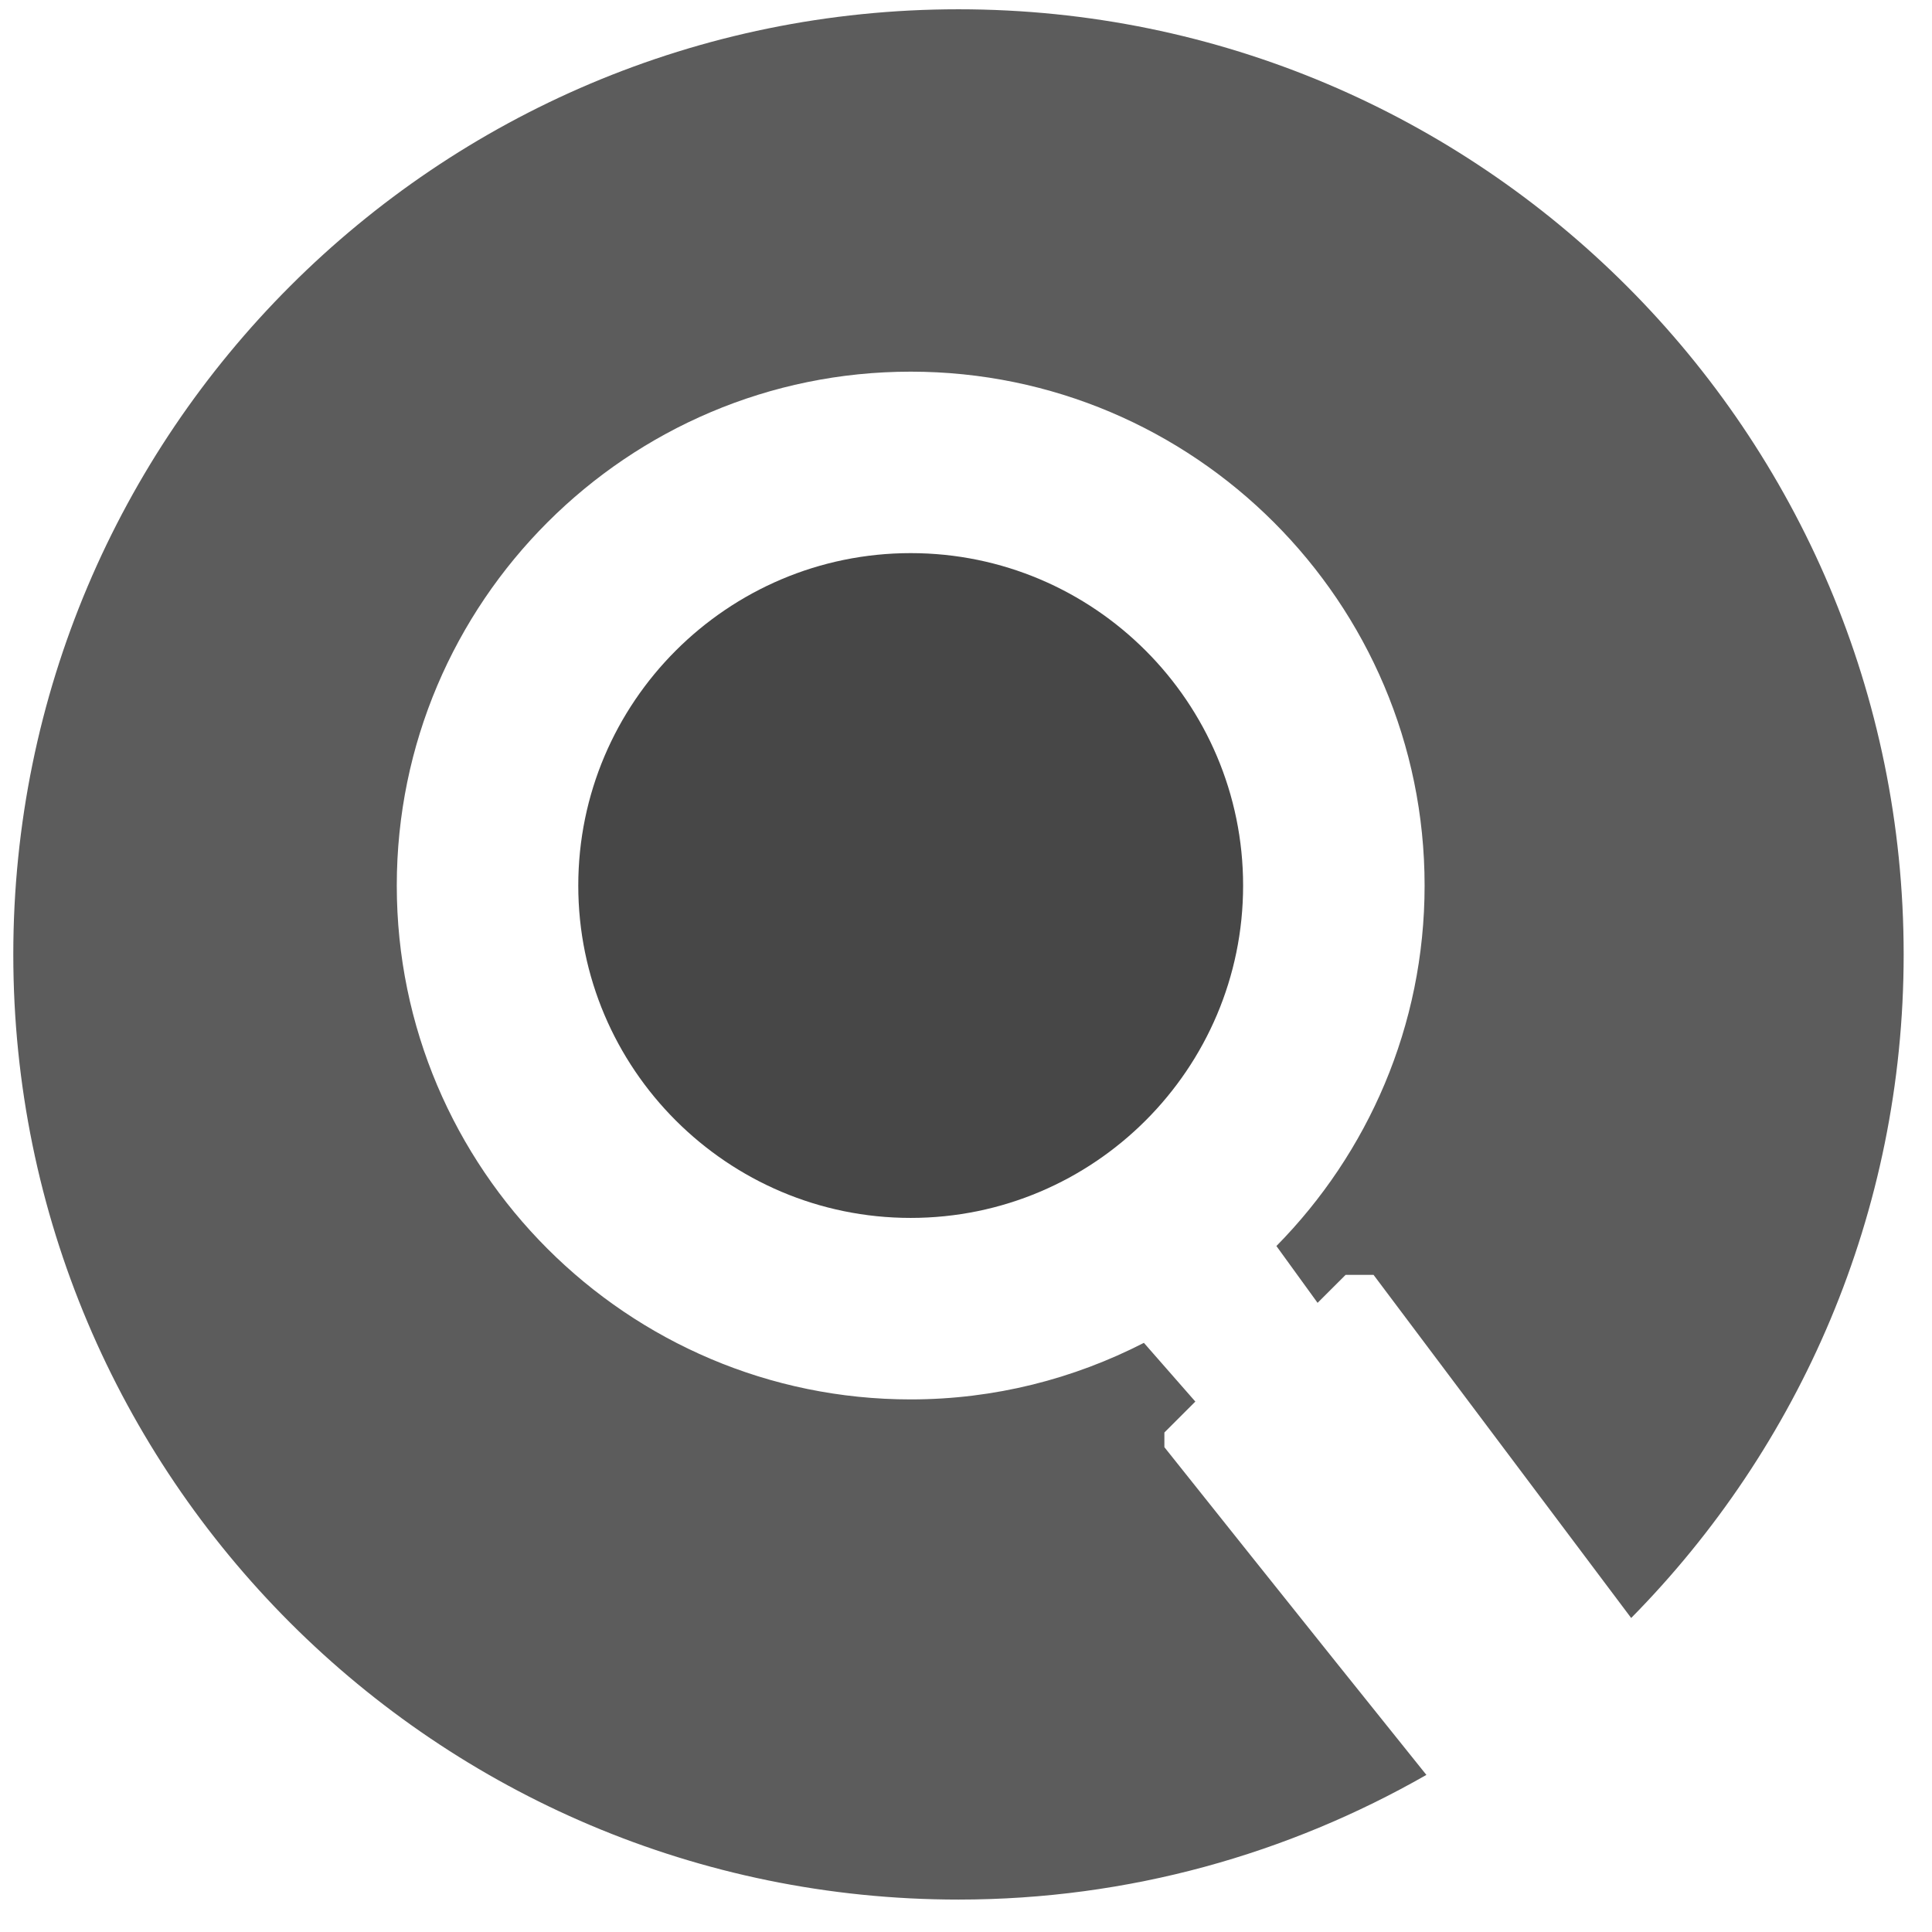 <?xml version="1.0" encoding="UTF-8" standalone="no"?>
<svg width="51px" height="51px" version="1.1" xmlns="http://www.w3.org/2000/svg" xmlns:xlink="http://www.w3.org/1999/xlink" xmlns:sketch="http://www.bohemiancoding.com/sketch/ns">
    <title>resolvers-settings</title>
    <description>Created with Sketch (http://www.bohemiancoding.com/sketch)</description>
    <defs></defs>
    <g id="Page 1" fill="rgb(223,223,223)" fill-rule="evenodd">
        <g id="Group" fill="rgb(0,0,0)">
            <path d="M30.737,38.202 L30.737,37.814 L31.554,36.998 L30.196,35.448 C28.346,36.397 26.256,36.941 24.04,36.941 C16.559,36.941 10.474,30.856 10.474,23.377 C10.474,15.896 16.559,9.811 24.04,9.811 C31.52,9.811 37.606,15.896 37.606,23.377 C37.606,27.08 36.111,30.439 33.694,32.892 L34.781,34.392 L35.521,33.653 L36.258,33.653 L43.059,42.711 C47.503,38.206 50.252,32.023 50.252,25.195 C50.252,11.417 39.082,0.245 25.302,0.245 C11.522,0.245 0.351,11.416 0.351,25.195 C0.351,38.973 11.522,50.144 25.302,50.144 C29.801,50.144 34.009,48.936 37.653,46.853 C34.577,43.026 30.737,38.202 30.737,38.202 L30.737,38.202 L30.737,38.202" id="Shape" fill="rgb(92,92,92)"></path>
            <path d="M15.265,23.377 C15.265,28.215 19.202,32.15 24.04,32.15 C28.879,32.15 32.815,28.215 32.815,23.377 C32.815,18.538 28.879,14.601 24.04,14.601 C19.202,14.602 15.265,18.538 15.265,23.377 C15.265,23.377 15.265,18.538 15.265,23.377 L15.265,23.377" id="Shape" fill="rgb(71,71,71)"></path>
        </g>
    </g>
</svg>